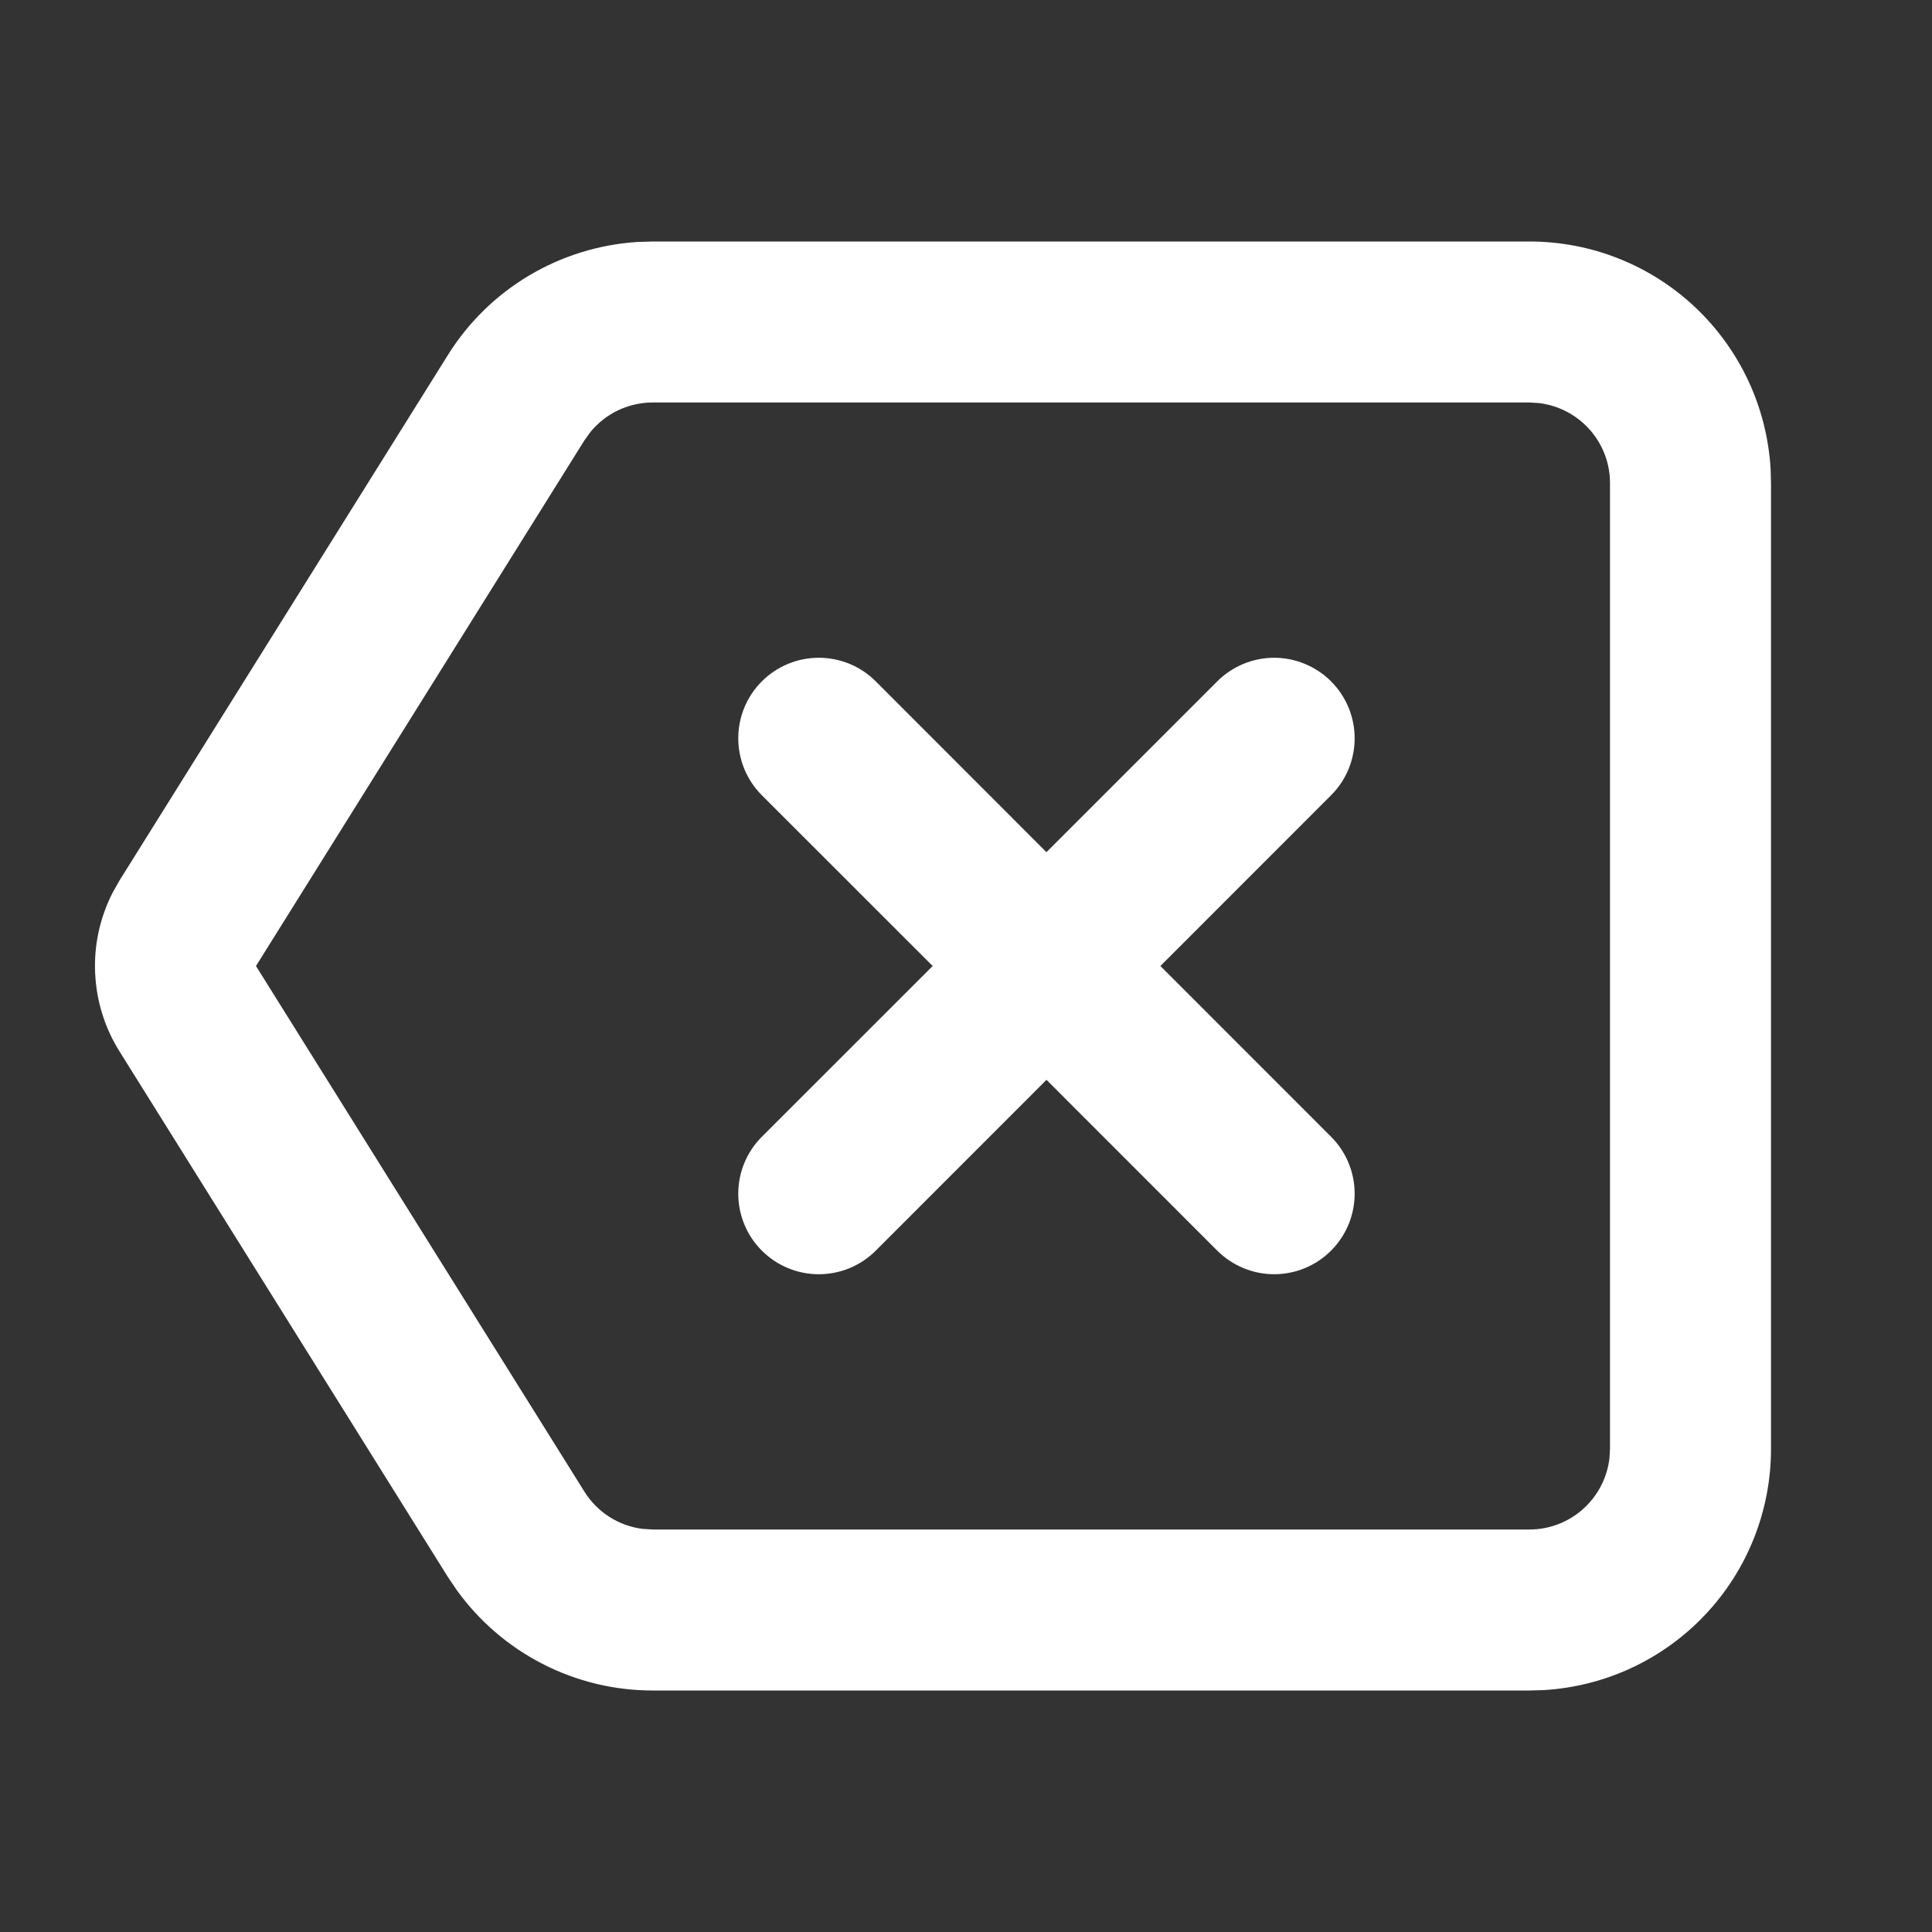 <svg width="24" height="24" viewBox="0 0 24 24" fill="none" xmlns="http://www.w3.org/2000/svg">
<rect x="0" y="0" width="24" height="24" fill="#333333" stroke="none"/>
<g clip-path="url(#clip0_76_176)">
<path d="M19 3C19.765 3 20.502 3.292 21.058 3.817C21.615 4.342 21.95 5.06 21.995 5.824L22 6V18C22 18.765 21.708 19.502 21.183 20.058C20.658 20.615 19.94 20.95 19.176 20.995L19 21H8.108C7.632 21 7.163 20.887 6.739 20.669C6.316 20.452 5.95 20.137 5.672 19.75L5.564 19.59L1.484 13.06C1.301 12.768 1.197 12.433 1.182 12.088C1.166 11.743 1.241 11.4 1.397 11.093L1.483 10.94L5.564 4.41C5.816 4.006 6.161 3.668 6.57 3.424C6.979 3.18 7.44 3.037 7.915 3.006L8.108 3H19ZM19 5H8.108C7.96 5 7.814 5.033 7.68 5.096C7.547 5.159 7.429 5.252 7.335 5.366L7.26 5.47L3.18 12L7.26 18.53C7.338 18.655 7.444 18.762 7.568 18.842C7.693 18.922 7.833 18.973 7.98 18.992L8.108 19H19C19.245 19 19.481 18.91 19.664 18.747C19.847 18.584 19.964 18.36 19.993 18.117L20 18V6C20 5.755 19.91 5.519 19.747 5.336C19.584 5.153 19.36 5.036 19.117 5.007L19 5ZM10.879 8.464L12.999 10.586L15.121 8.464C15.214 8.371 15.324 8.298 15.446 8.247C15.567 8.197 15.697 8.171 15.828 8.171C15.96 8.171 16.09 8.197 16.211 8.248C16.332 8.298 16.443 8.372 16.535 8.464C16.628 8.557 16.702 8.668 16.752 8.789C16.802 8.91 16.828 9.041 16.828 9.172C16.828 9.303 16.802 9.433 16.752 9.555C16.702 9.676 16.628 9.786 16.535 9.879L14.415 12L16.535 14.121C16.723 14.309 16.828 14.563 16.828 14.828C16.828 15.093 16.723 15.348 16.535 15.536C16.348 15.723 16.094 15.829 15.828 15.829C15.563 15.829 15.309 15.723 15.121 15.536L13 13.414L10.879 15.536C10.691 15.724 10.437 15.829 10.171 15.829C9.906 15.829 9.652 15.724 9.464 15.536C9.276 15.348 9.171 15.094 9.171 14.829C9.171 14.563 9.276 14.309 9.464 14.121L11.586 12L9.464 9.879C9.276 9.691 9.171 9.437 9.171 9.171C9.171 8.906 9.276 8.652 9.464 8.464C9.652 8.276 9.906 8.171 10.171 8.171C10.437 8.171 10.691 8.276 10.879 8.464Z" fill="white"/>
</g>
<defs>
<clipPath id="clip0_76_176">
<rect width="24" height="24" fill="white"/>
</clipPath>
</defs>
</svg>
